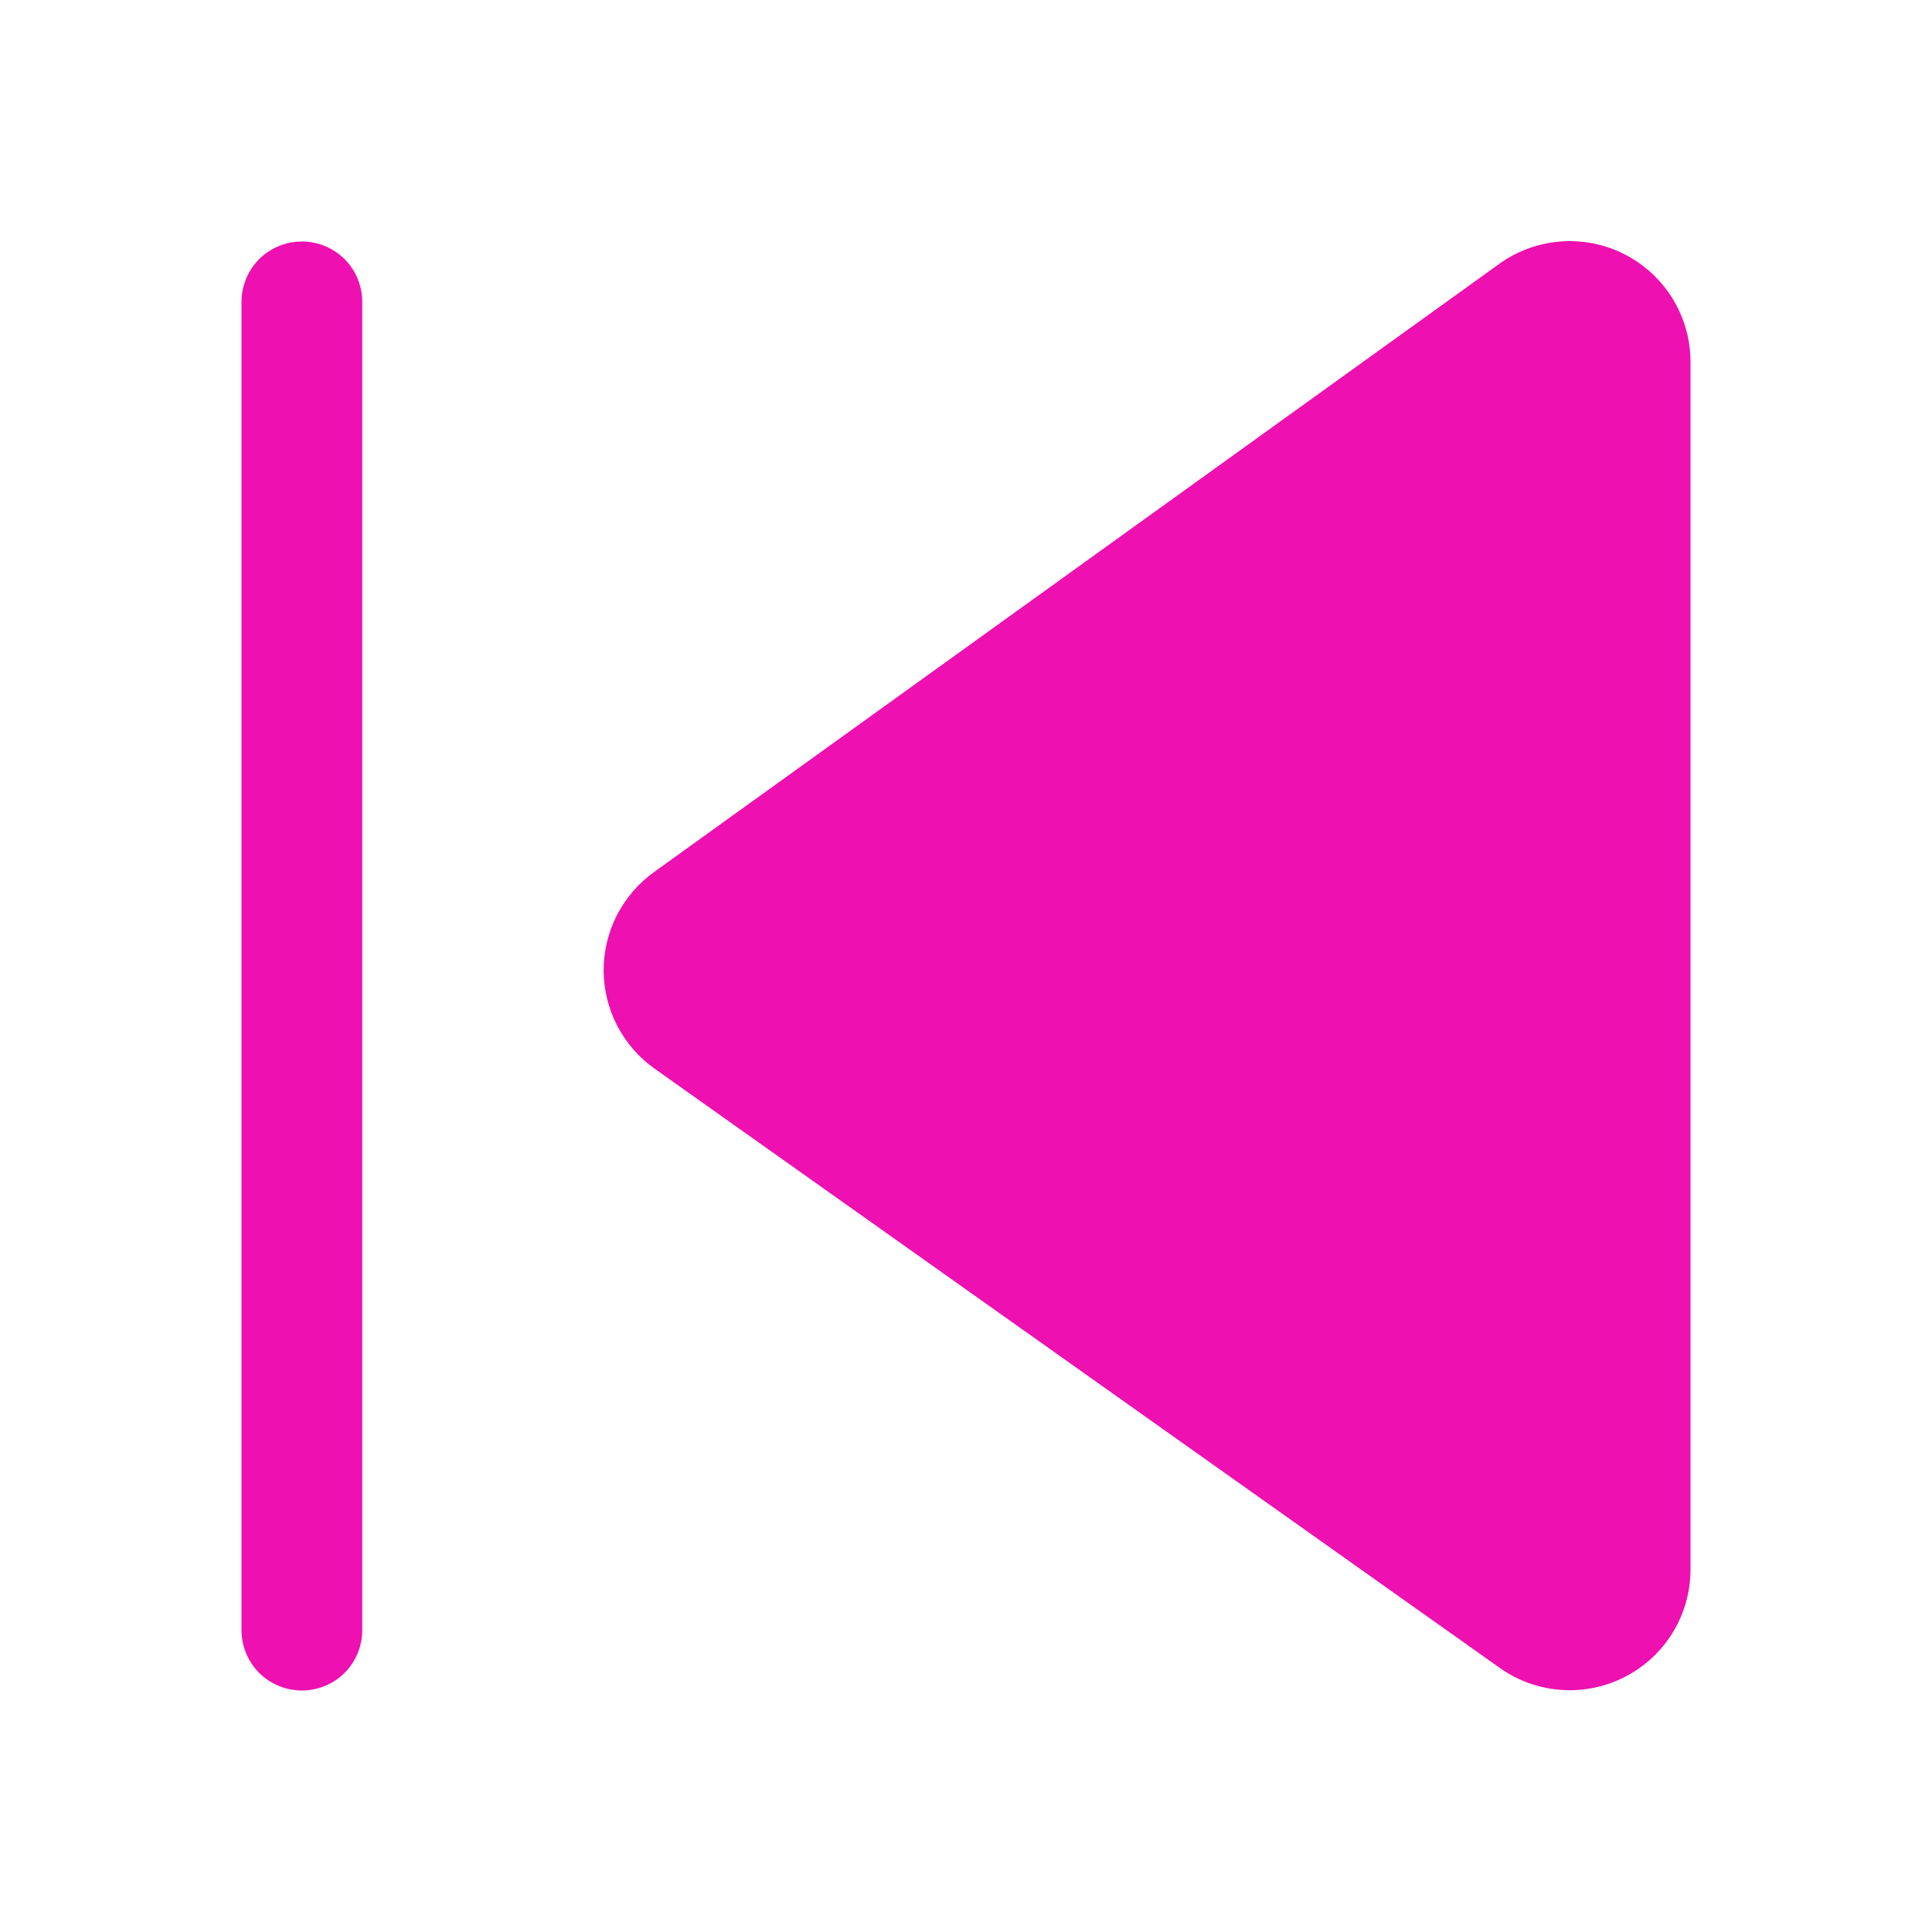 <svg width="16" height="16" viewBox="0 0 16 16" fill="none" xmlns="http://www.w3.org/2000/svg">
<g id="fluent:next-16-filled">
<path id="Vector" d="M14 12.998C14 13.181 13.95 13.361 13.854 13.518C13.759 13.675 13.622 13.802 13.459 13.886C13.296 13.97 13.114 14.008 12.931 13.995C12.748 13.983 12.572 13.92 12.422 13.814L5.422 8.851C5.292 8.759 5.186 8.637 5.112 8.496C5.039 8.355 5 8.198 4.999 8.039C4.999 7.88 5.036 7.722 5.108 7.581C5.181 7.439 5.286 7.316 5.415 7.223L12.415 2.186C12.564 2.078 12.741 2.014 12.924 2C13.108 1.986 13.292 2.023 13.456 2.107C13.619 2.191 13.757 2.318 13.853 2.475C13.949 2.632 14 2.813 14 2.997L14 12.998ZM2 13.5C2 13.633 2.053 13.76 2.146 13.854C2.24 13.947 2.367 14 2.5 14C2.633 14 2.76 13.947 2.854 13.854C2.947 13.76 3 13.633 3 13.5L3 2.5C3 2.367 2.947 2.24 2.854 2.146C2.76 2.053 2.633 2 2.5 2C2.367 2 2.24 2.053 2.146 2.146C2.053 2.24 2 2.367 2 2.5L2 13.5Z" fill="#EE10B0"/>
</g>
</svg>
